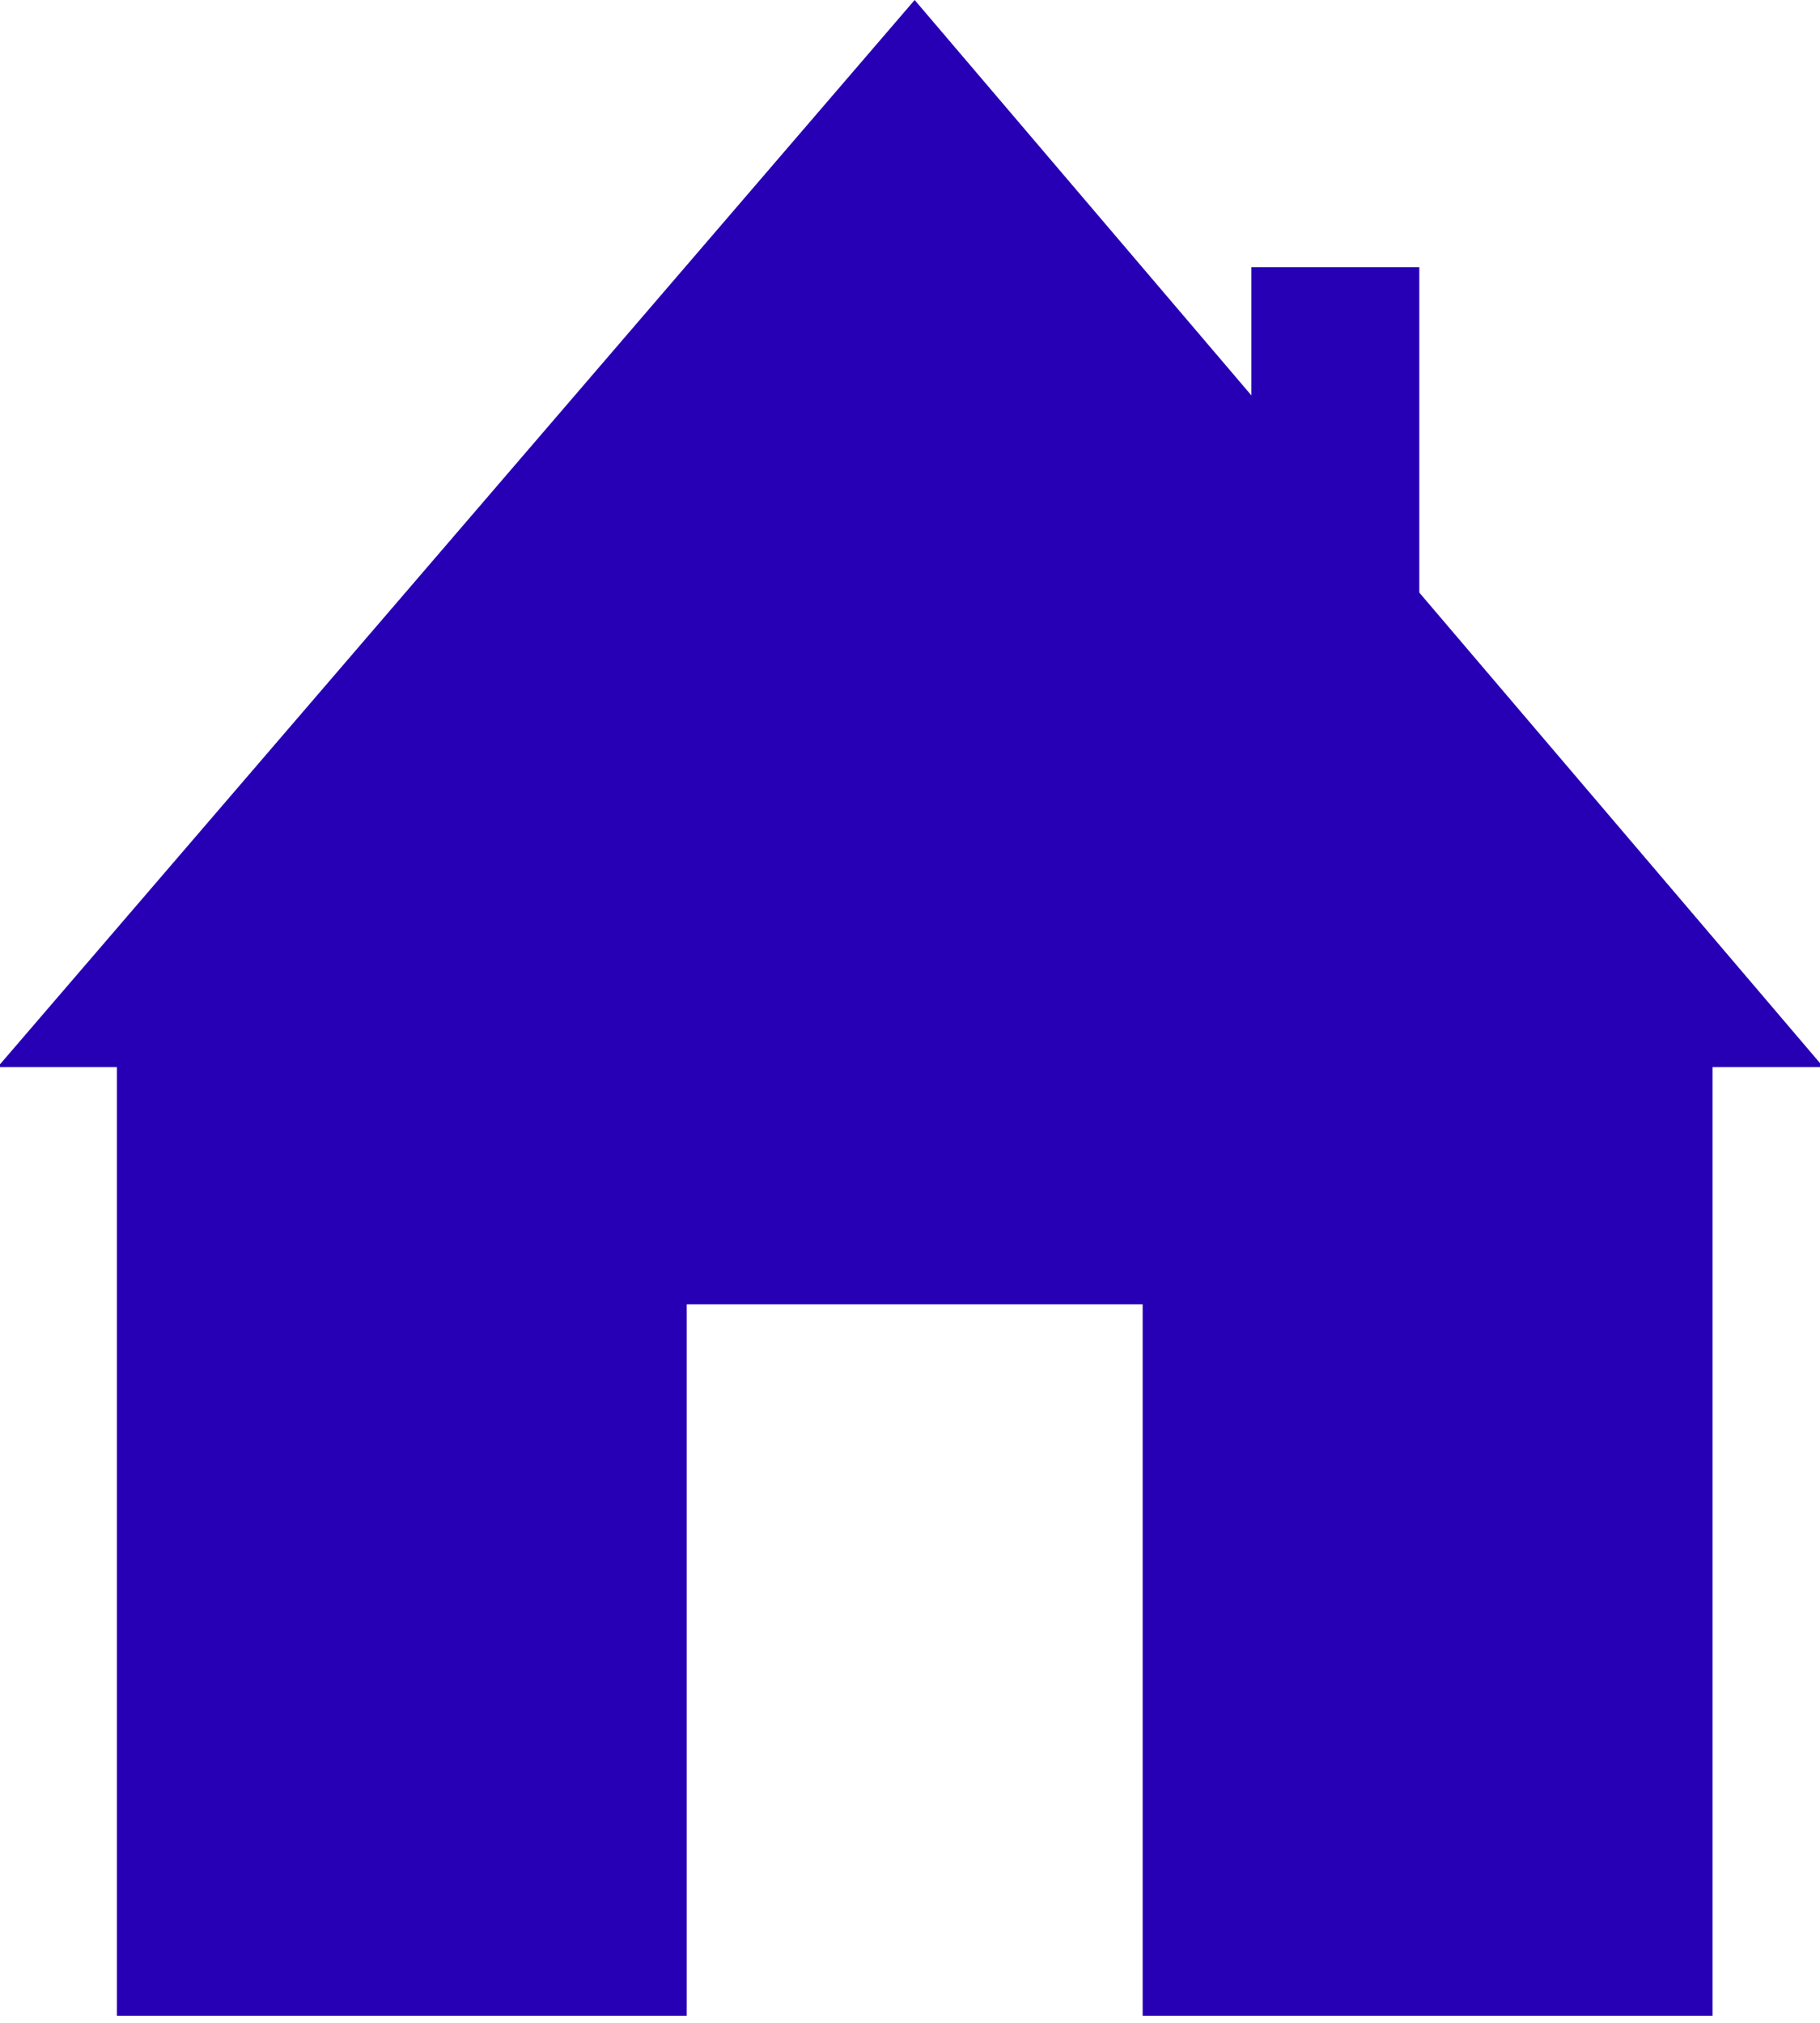 <?xml version="1.0" encoding="UTF-8" standalone="no"?>
<svg
   height="20"
   viewBox="0 0 18 20"
   width="18"
   fill="#000000"
   version="1.1"
   id="svg6"
   sodipodi:docname="icon_home.svg"
   inkscape:version="1.1 (c68e22c387, 2021-05-23)"
   xmlns:inkscape="http://www.inkscape.org/namespaces/inkscape"
   xmlns:sodipodi="http://sodipodi.sourceforge.net/DTD/sodipodi-0.dtd"
   xmlns="http://www.w3.org/2000/svg"
   xmlns:svg="http://www.w3.org/2000/svg">
  <defs
     id="defs10" />
  <sodipodi:namedview
     id="namedview8"
     pagecolor="#ffffff"
     bordercolor="#666666"
     borderopacity="1.0"
     inkscape:pageshadow="2"
     inkscape:pageopacity="0.0"
     inkscape:pagecheckerboard="0"
     showgrid="false"
     fit-margin-top="0"
     fit-margin-left="0"
     fit-margin-right="0"
     fit-margin-bottom="0"
     inkscape:zoom="36.333333"
     inkscape:cx="7.087156"
     inkscape:cy="9.9495413"
     inkscape:window-width="1841"
     inkscape:window-height="1057"
     inkscape:window-x="-8"
     inkscape:window-y="-8"
     inkscape:window-maximized="1"
     inkscape:current-layer="svg6" />
  <path
     d="M -2,-3 H 22 V 21 H -2 Z"
     fill="none"
     id="path2" />
  <path
     d="m 6.792,19.93 v -7.034 h 4.509 v 7.034 h 5.636 v -9.379 h 1.097 L 9.046,0 -0.024,10.551 H 1.156 v 9.379 z"
     id="path4"
     style="fill:#2700b6;fill-opacity:1;stroke-width:1.15"
     sodipodi:nodetypes="cccccccccccc" />
  <rect
     style="fill:#2700b6;fill-opacity:1;fill-rule:evenodd;stroke-width:0.723;stroke-opacity:0"
     id="rect2928"
     width="1.661"
     height="3.385"
     x="12.376"
     y="2.642" />
</svg>
